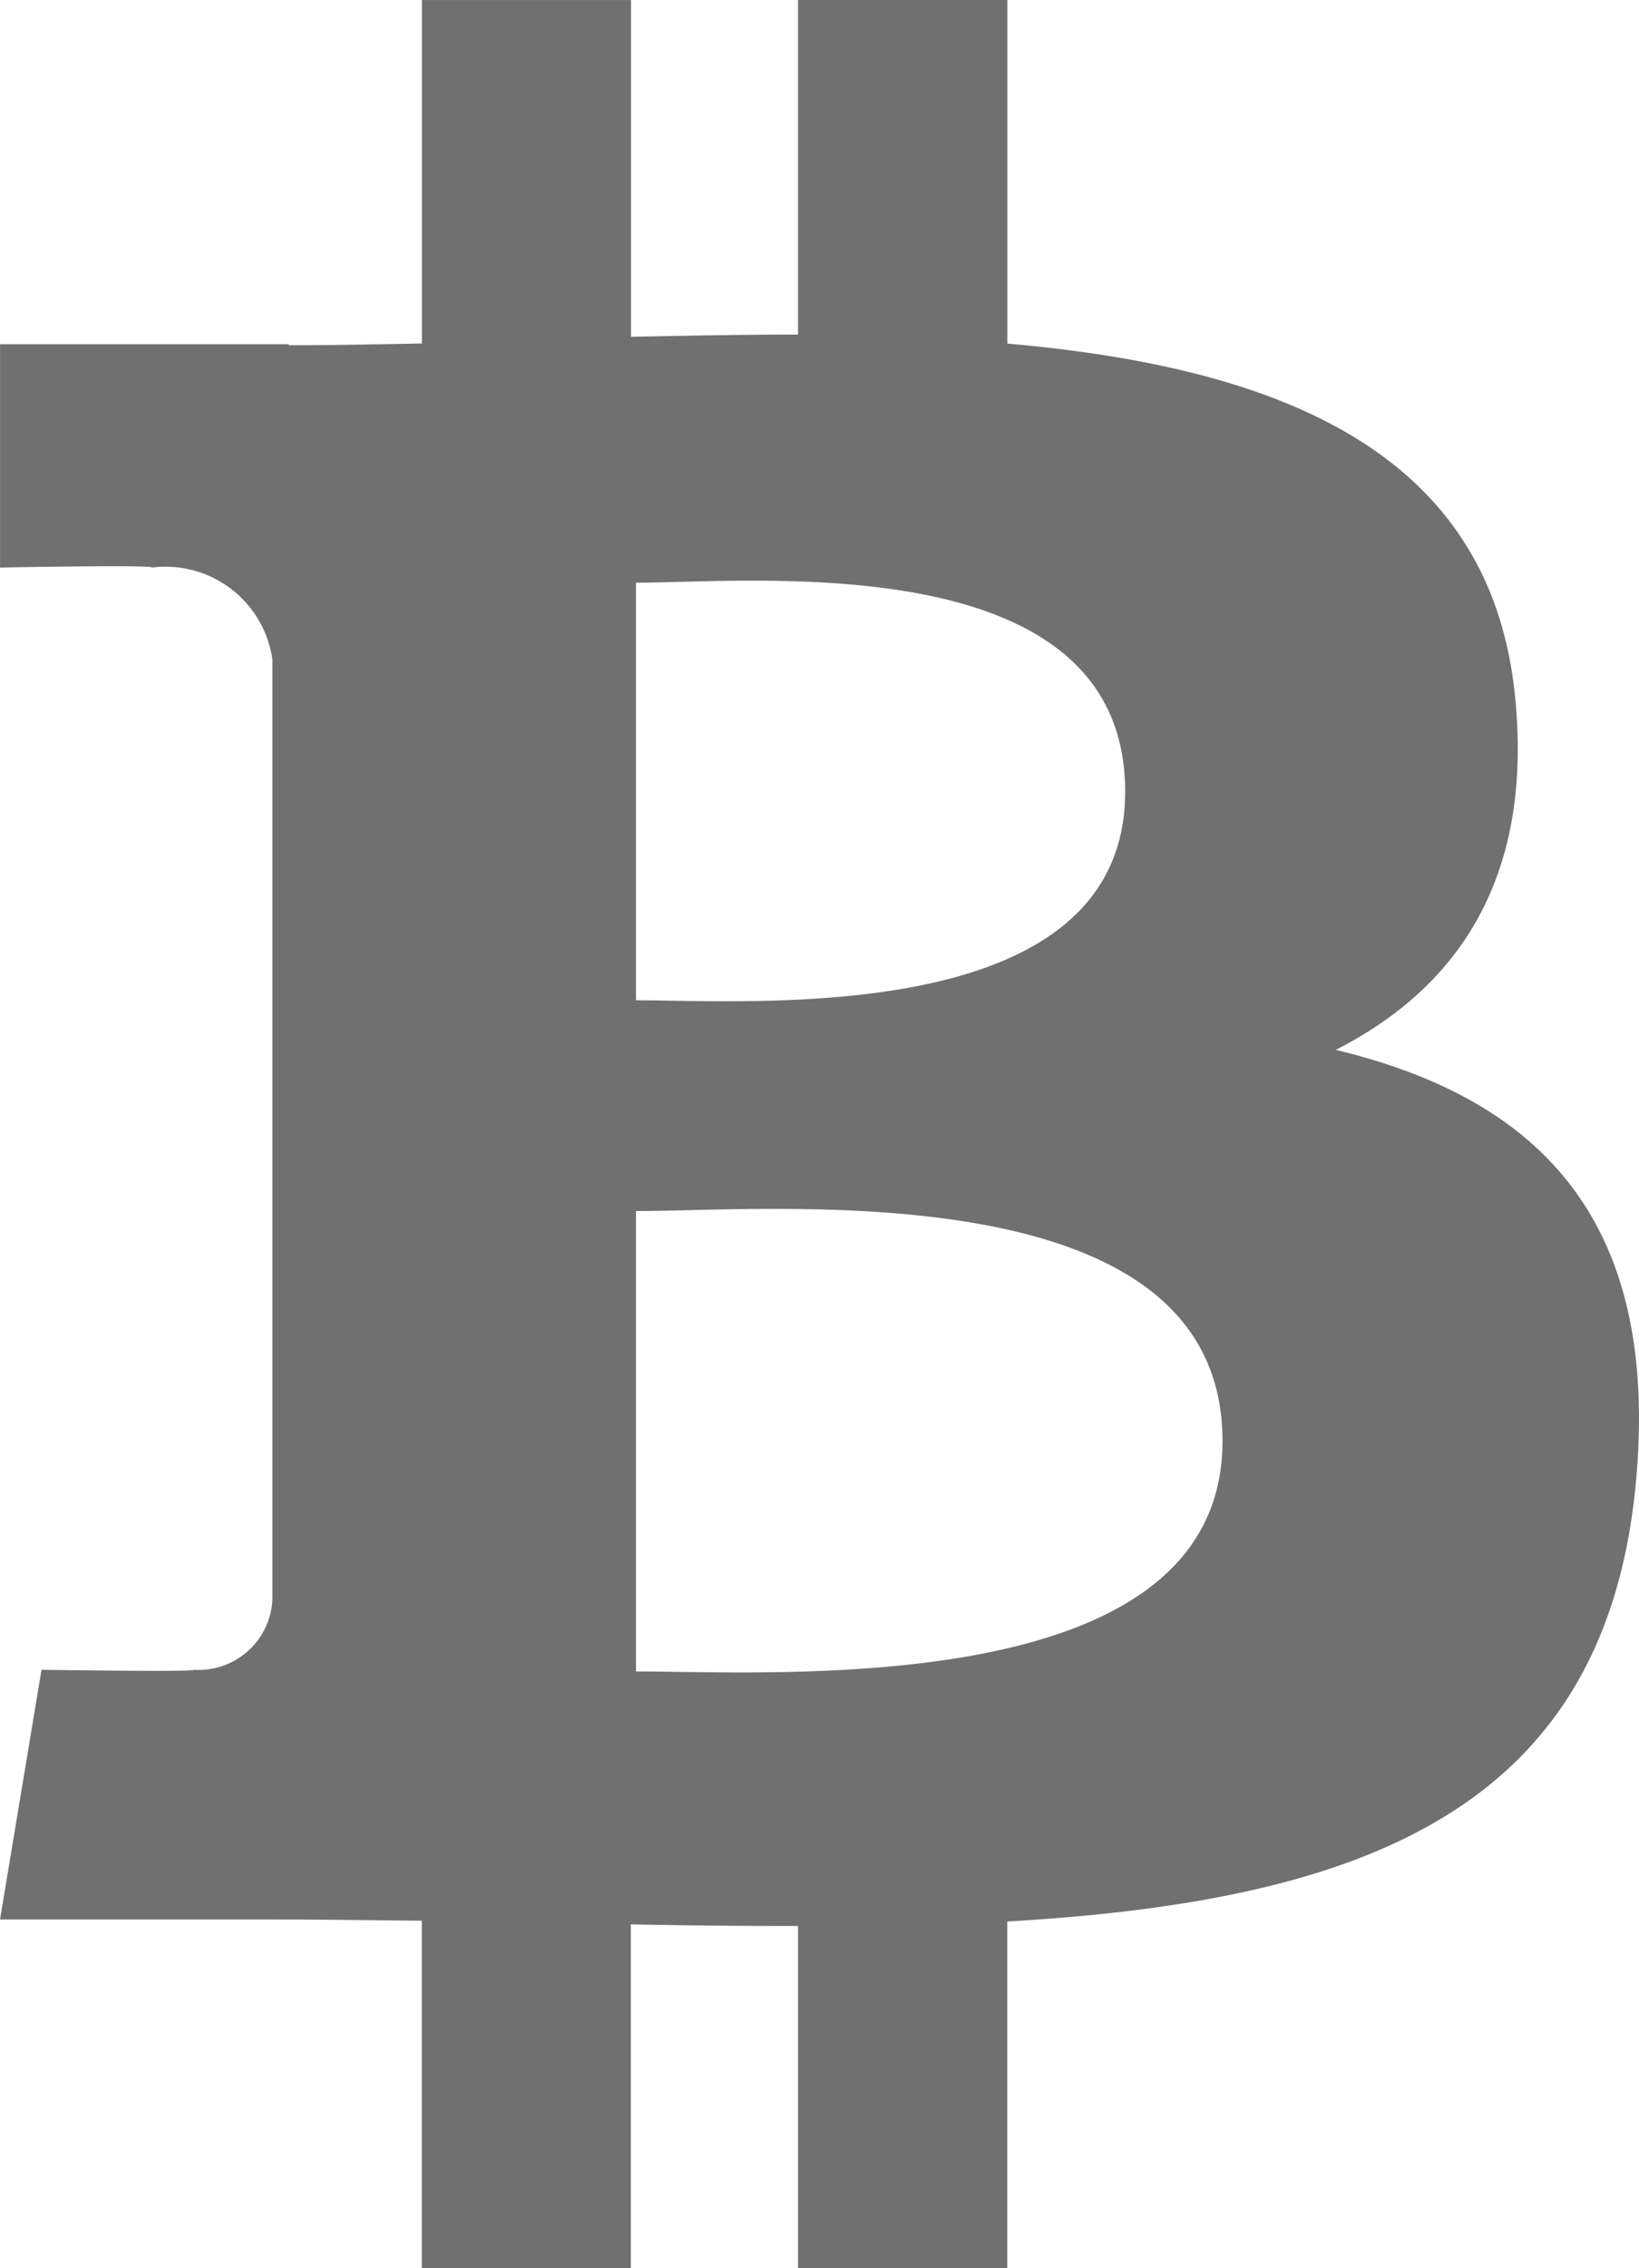 <svg xmlns="http://www.w3.org/2000/svg" width="44.937" height="62.146" viewBox="0 0 44.937 62.146">
  <g id="bitcoin-svg" transform="translate(-11.848 -5.89)">
    <g id="Grupo_108" data-name="Grupo 108" transform="translate(11.848 5.89)">
      <path id="Trazado_68" data-name="Trazado 68" d="M48.471,34.655c3.326-1.693,5.406-4.674,4.92-9.64-.655-6.787-6.52-9.063-13.924-9.711V5.89H33.729l0,9.167c-1.509,0-3.048.03-4.58.06V5.891H23.415V15.3c-1.242.025-2.462.049-3.653.049v-.028l-7.913,0V21.44s4.236-.08,4.167,0a2.961,2.961,0,0,1,3.3,2.513l0,10.725V49.739a2.027,2.027,0,0,1-2.157,1.9c.074.065-4.173,0-4.173,0L11.849,58.48h7.464c1.391,0,2.757.023,4.1.034l0,9.521,5.73,0,0-9.421c1.576.032,3.1.046,4.585.044l0,9.377h5.737l0-9.5C49.11,57.978,55.861,55.551,56.7,46.5,57.377,39.219,53.945,35.968,48.471,34.655Zm-19.186-12.8c3.235,0,13.411-1.029,13.412,5.723,0,6.474-10.174,5.718-13.412,5.718Zm0,29.831,0-12.615c3.887,0,16.08-1.118,16.081,6.3C45.368,52.492,33.172,51.682,29.282,51.685Z" transform="translate(-11.848 -5.89)" fill="#707070"/>
    </g>
  </g>
</svg>
